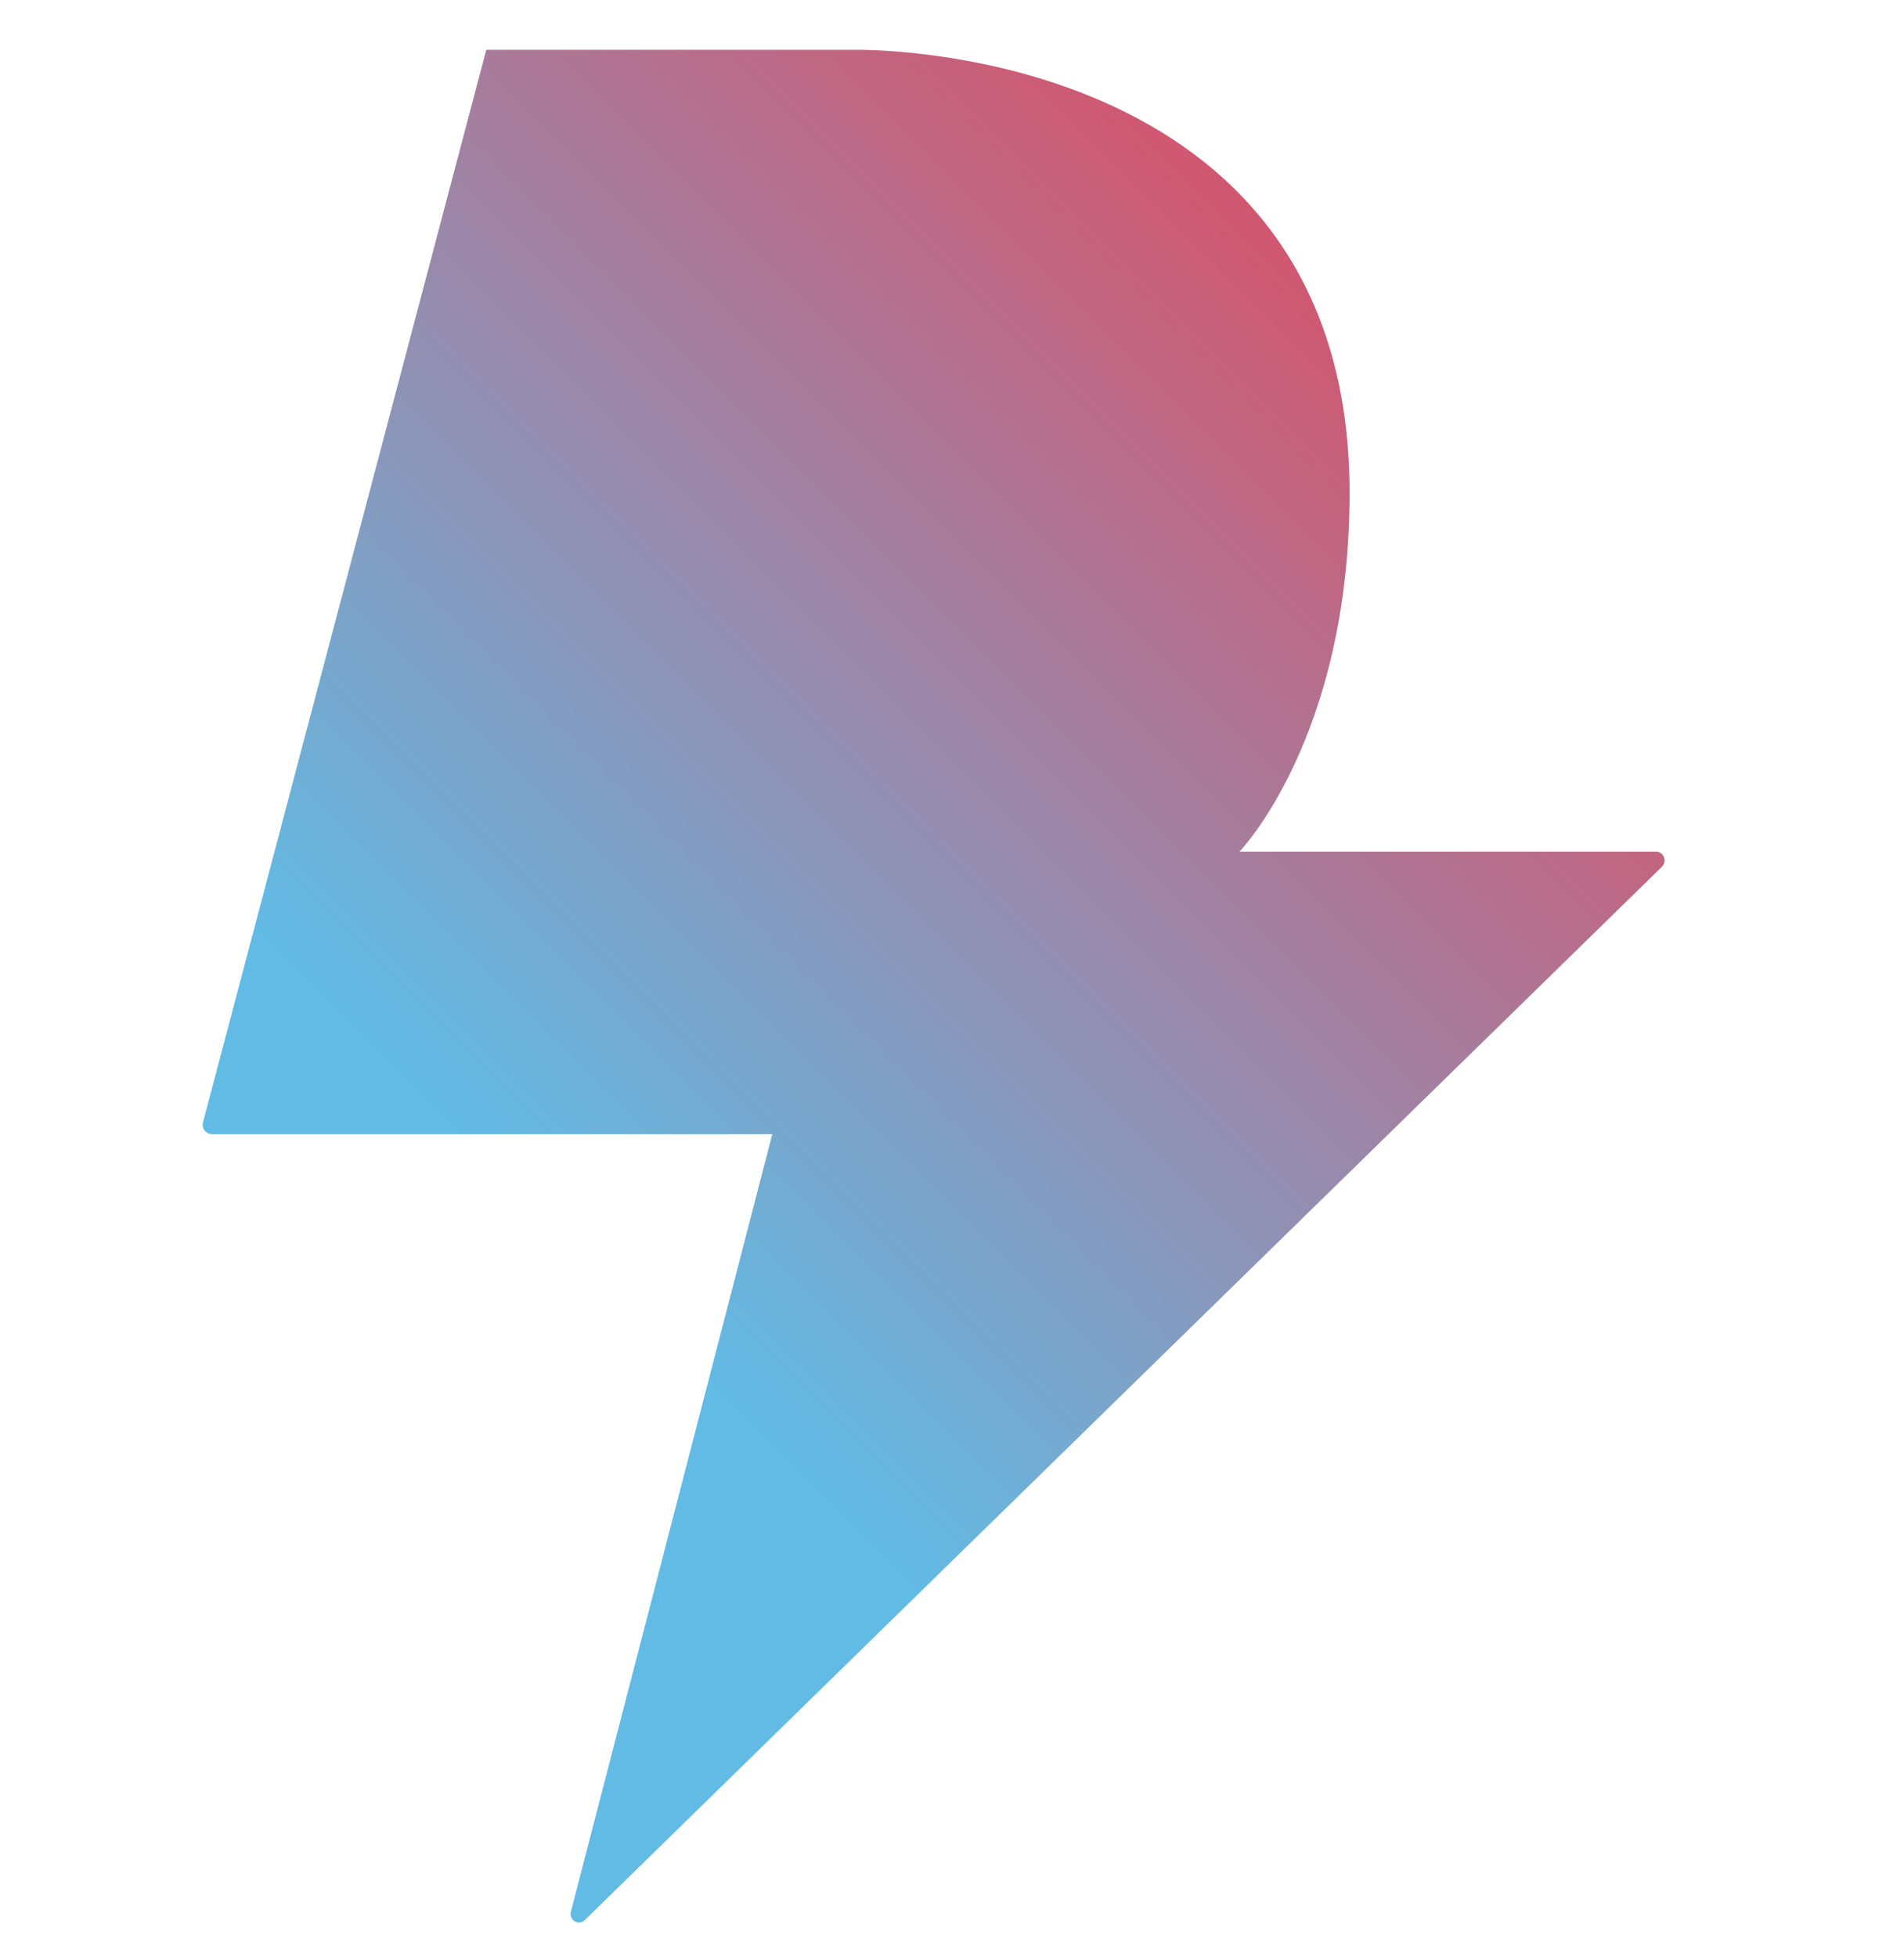 <svg width="36" height="37" viewBox="0 0 36 37" fill="none" xmlns="http://www.w3.org/2000/svg">
<g clip-path="url(#clip0_1_15572)">
<path d="M10.793 36.142L14.602 21.44H4.01C3.895 21.44 3.809 21.332 3.838 21.217L9.194 0.942H16.178C16.178 0.942 25.517 0.755 25.517 9.315C25.517 13.952 23.436 16.098 23.436 16.098H31.306C31.457 16.098 31.529 16.278 31.421 16.386L11.059 36.294C10.944 36.409 10.757 36.301 10.793 36.142Z" fill="url(#paint0_linear_1_15572)"/>
</g>
<defs>
<linearGradient id="paint0_linear_1_15572" x1="1.753" y1="27.212" x2="24.368" y2="4.598" gradientUnits="userSpaceOnUse">
<stop offset="0.279" stop-color="#61BBE5"/>
<stop offset="1" stop-color="#D15770"/>
</linearGradient>
<clipPath id="clip0_1_15572">
<rect width="36" height="36" fill="white" transform="translate(0 0.689)"/>
</clipPath>
</defs>
</svg>
